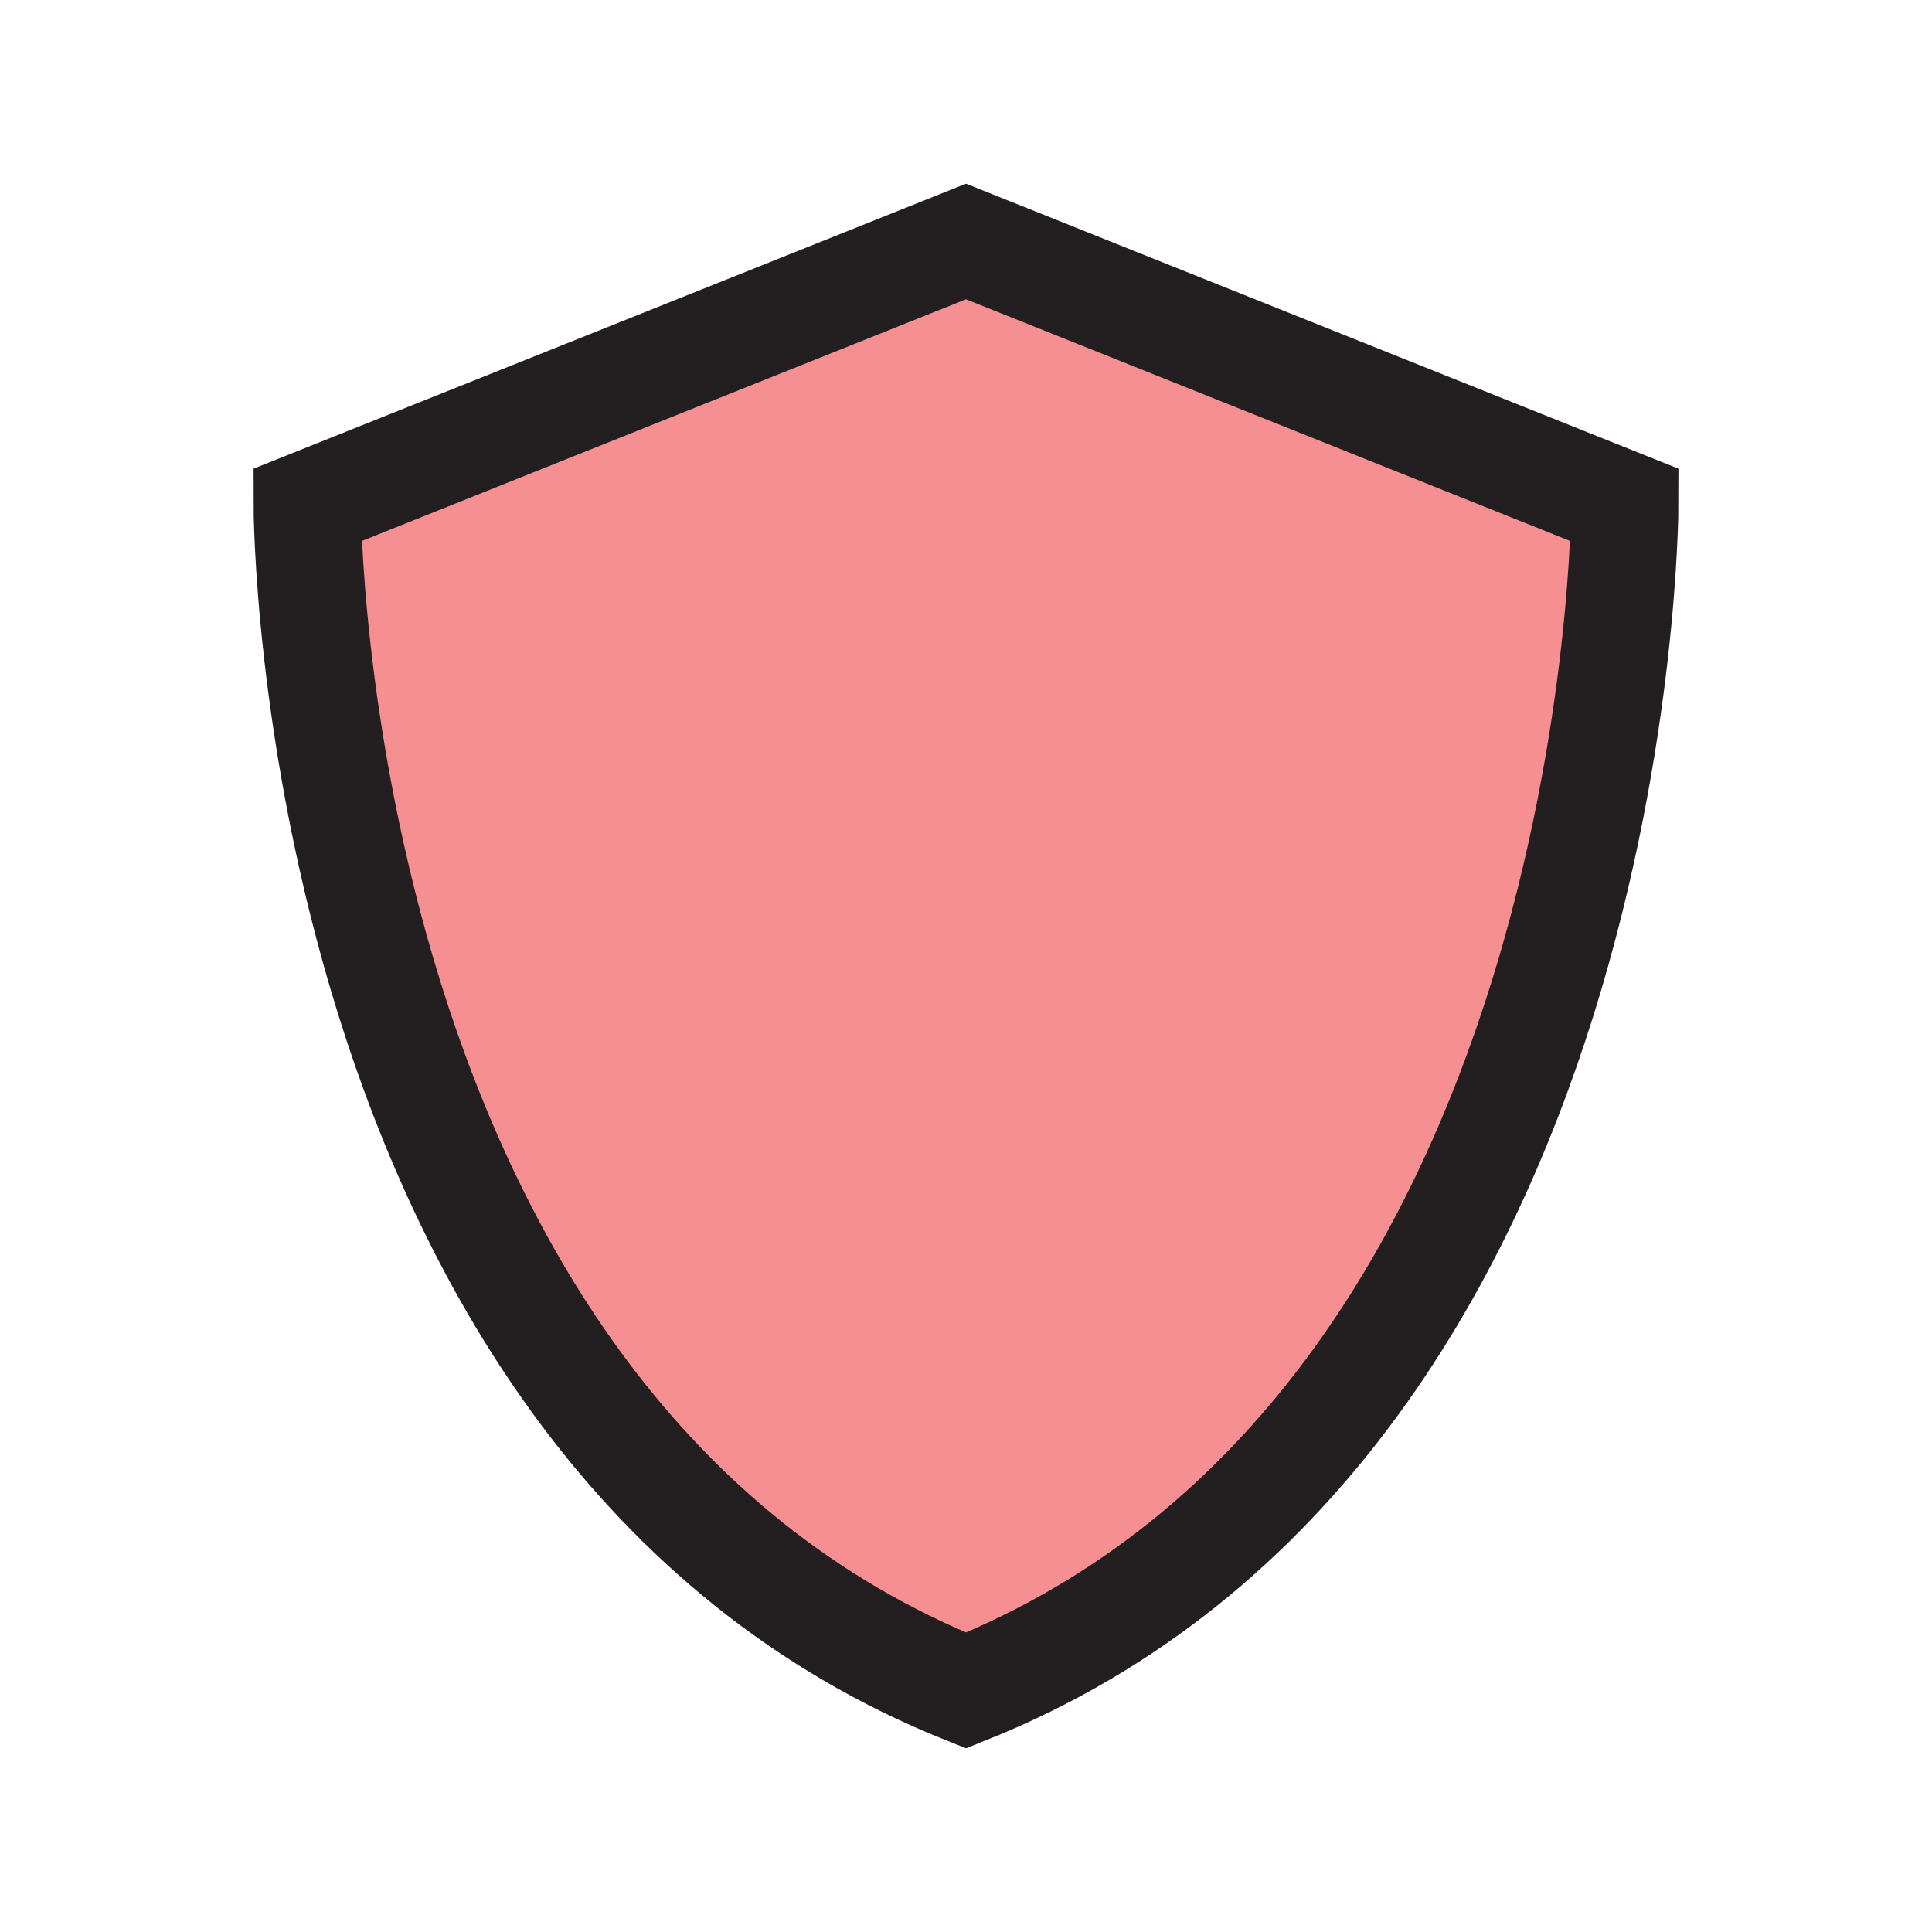 <?xml version="1.0" encoding="UTF-8"?>
<svg id="shield" xmlns="http://www.w3.org/2000/svg" viewBox="0 0 72 72">
  <path d="M11.45,18.82l24.55-9.82,24.55,9.82s0,34.36-24.55,44.18C11.45,53.18,11.45,18.82,11.45,18.82Z" style="fill: #ed2024; opacity: .5; stroke-width: 0px;"/>
  <path d="M11.45,18.82l24.55-9.82,24.55,9.82s0,34.36-24.55,44.18C11.45,53.18,11.45,18.82,11.45,18.82Z" style="fill: none; stroke: #231f20; stroke-miterlimit: 10; stroke-width: 4px;"/>
</svg>
